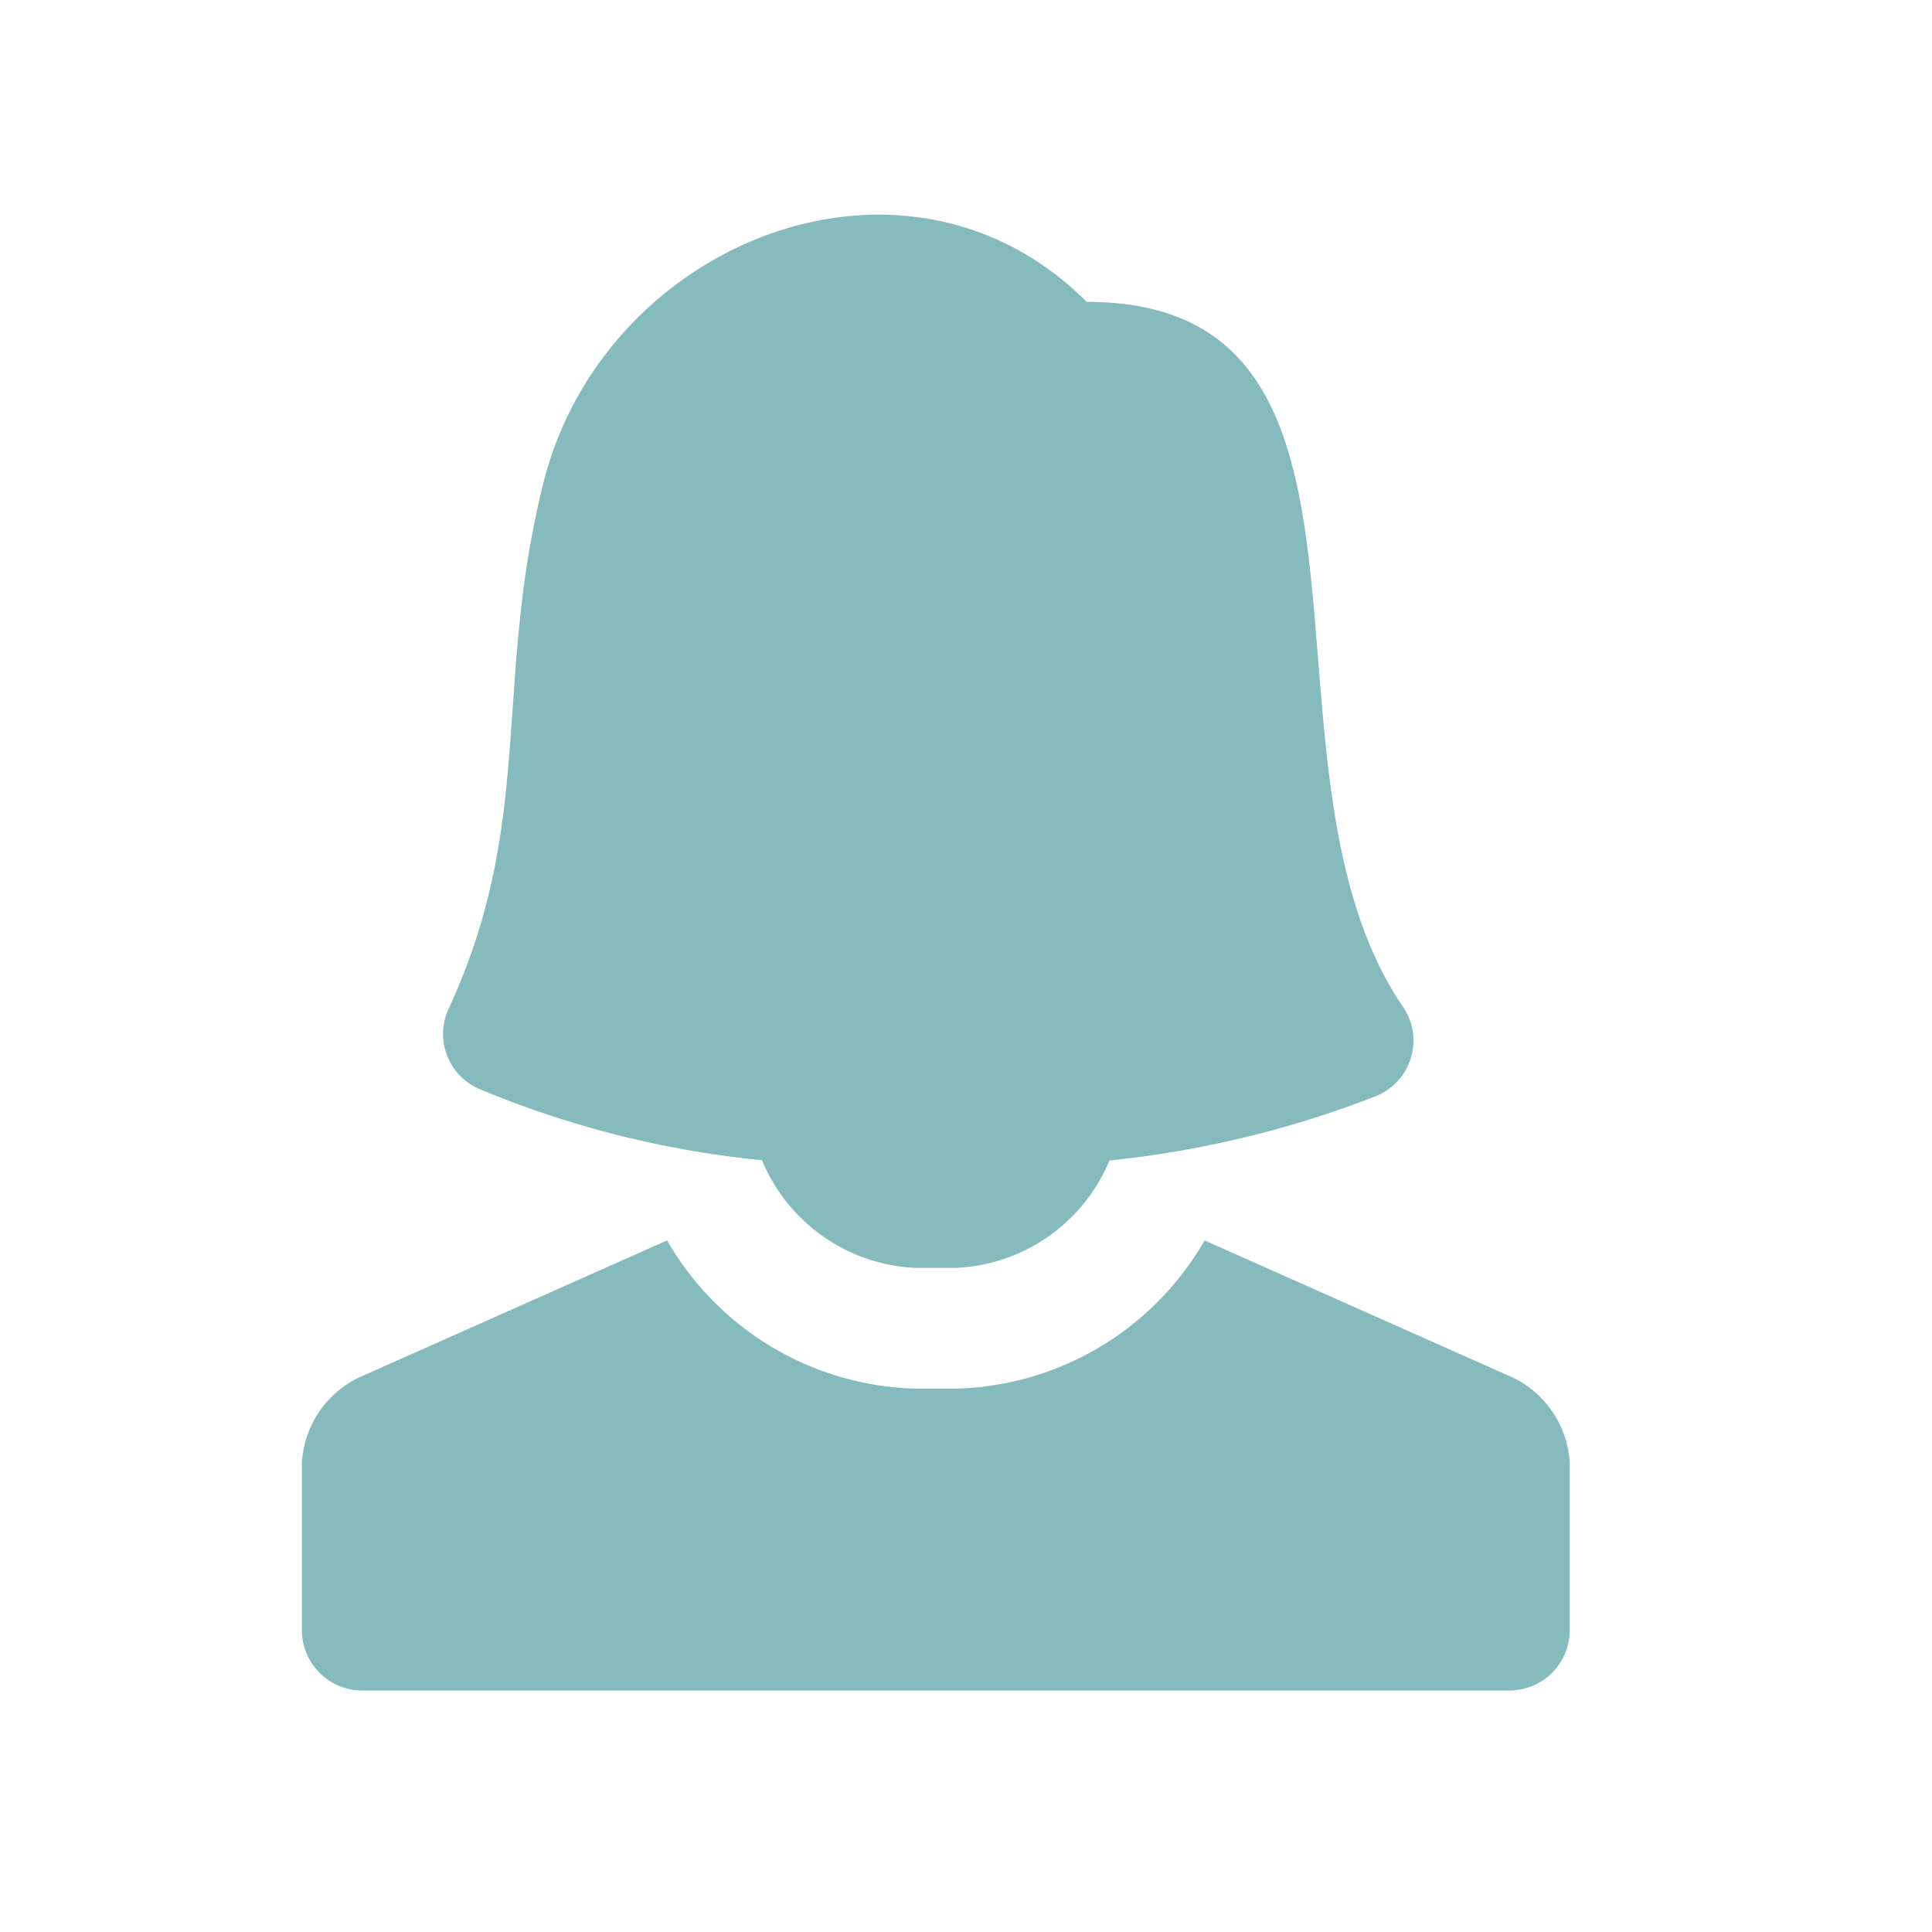 <svg id="glyphicons-basic" xmlns="http://www.w3.org/2000/svg" viewBox="0 0 32 32">
  <path fill="#86BBBD" id="user-female" d="M26,24.237V27a1,1,0,0,1-1,1H6a1,1,0,0,1-1-1V24.237a1.677,1.677,0,0,1,.914-1.407l5.135-2.285A4.892,4.892,0,0,0,15.157,23h.686a4.892,4.892,0,0,0,4.109-2.455l5.135,2.285A1.677,1.677,0,0,1,26,24.237ZM7.909,18.024a16.234,16.234,0,0,0,4.712,1.193A2.893,2.893,0,0,0,15.157,21H15.843a2.894,2.894,0,0,0,2.534-1.779,16.827,16.827,0,0,0,4.398-1.06.992.992,0,0,0,.481-1.458C20.522,12.755,23.57,5,18,5c-3-3-8-1-9,3-.836,3.342-.136,5.608-1.568,8.705A.993.993,0,0,0,7.909,18.024Z"/>
</svg>
